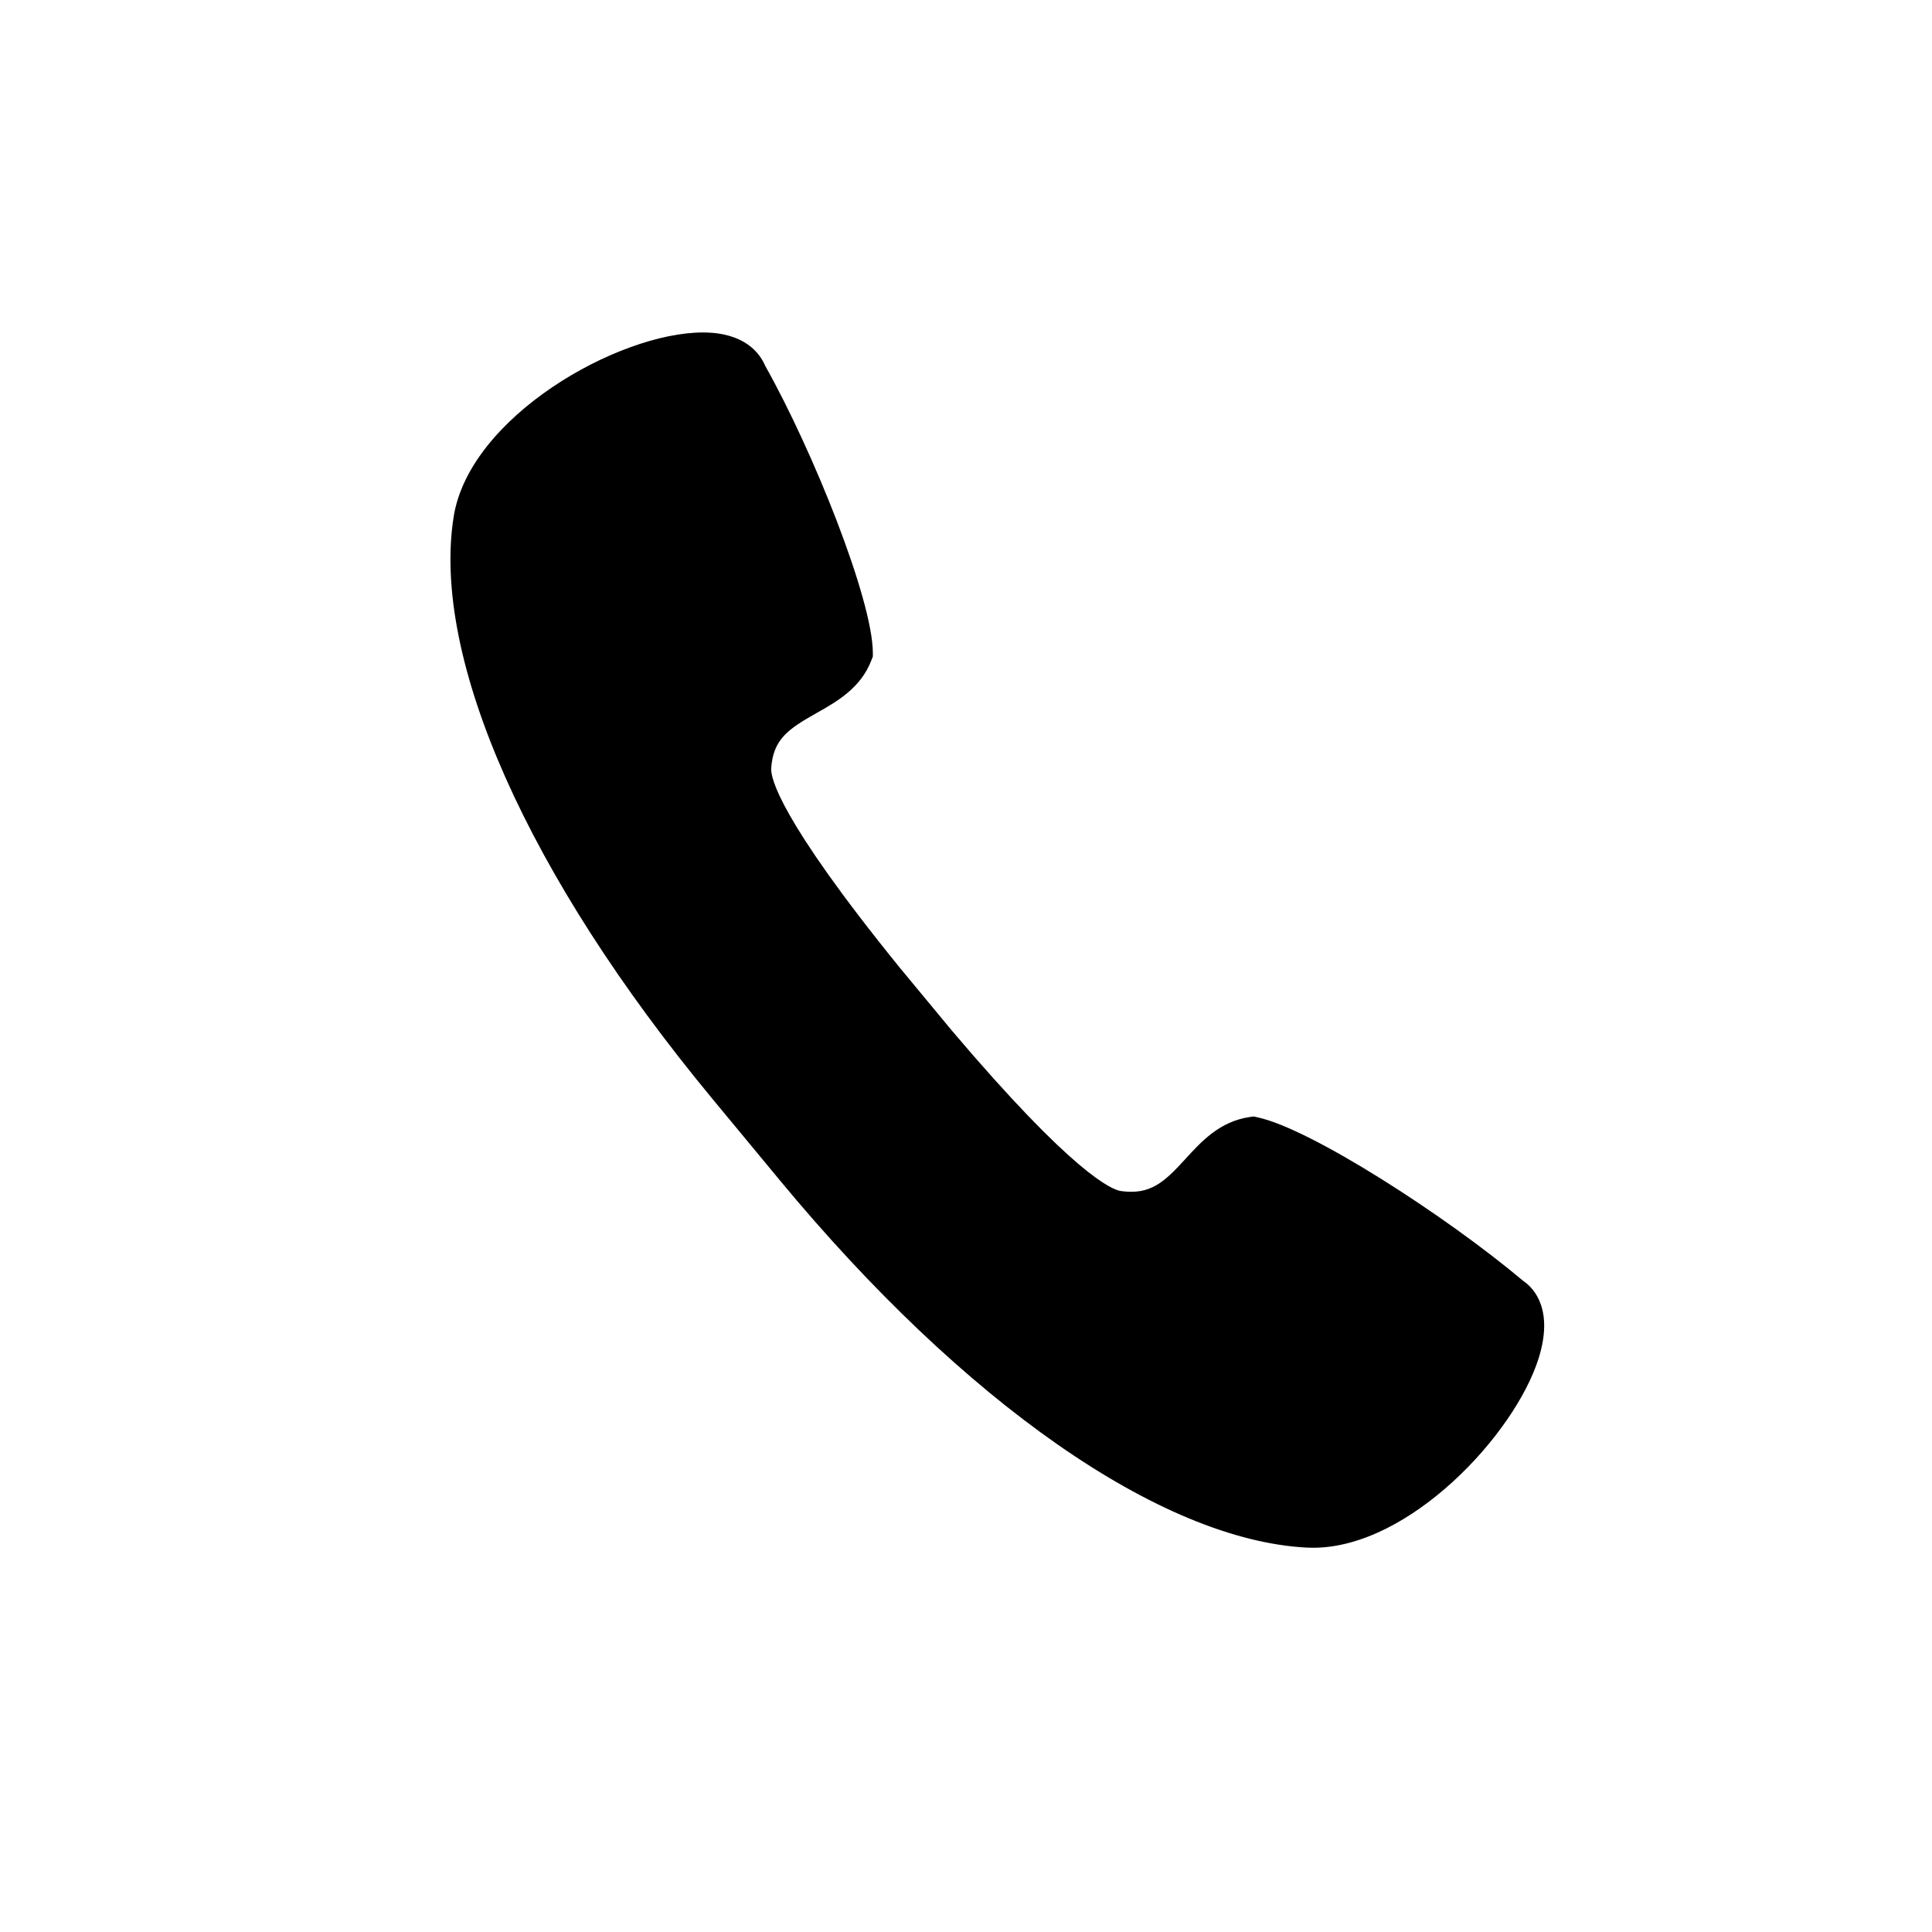 <?xml version="1.0" standalone="no"?><!DOCTYPE svg PUBLIC "-//W3C//DTD SVG 1.1//EN" "http://www.w3.org/Graphics/SVG/1.1/DTD/svg11.dtd"><svg t="1504951186166" class="icon" style="" viewBox="0 0 1024 1024" version="1.1" xmlns="http://www.w3.org/2000/svg" p-id="4519" xmlns:xlink="http://www.w3.org/1999/xlink" width="200" height="200"><defs><style type="text/css"></style></defs><path d="M696.037 820.341h-0.013l-3.324-0.074c-77.326-3.957-181.757-76.737-279.377-194.697l-36.055-43.554c-97.623-117.968-148.765-233.184-136.807-308.206 8.443-52.928 87.132-97.595 132.095-97.595 22.147 0 30.172 11.021 32.975 17.601 25.454 45.236 56.95 123.902 57.095 152.113l0.010 2.010-0.721 1.876c-5.614 14.829-18.174 21.933-29.258 28.202-14.598 8.249-22.896 13.666-23.908 29.261-0.303 4.736 3.78 26.265 68.184 105.658l27.532 33.247c64.584 76.216 84.905 84.424 89.662 85.101 15.57 2.164 22.906-4.662 34.107-16.941 8.527-9.349 18.199-19.959 34.162-22.298l2.019-0.289 1.989 0.426c28.124 5.931 100.113 52.323 140.983 86.771 5.899 3.913 16.196 15.543 8.041 41.227-12.79 40.336-68.553 100.163-119.394 100.163v0 0zM696.037 820.341z" p-id="4520"></path></svg>